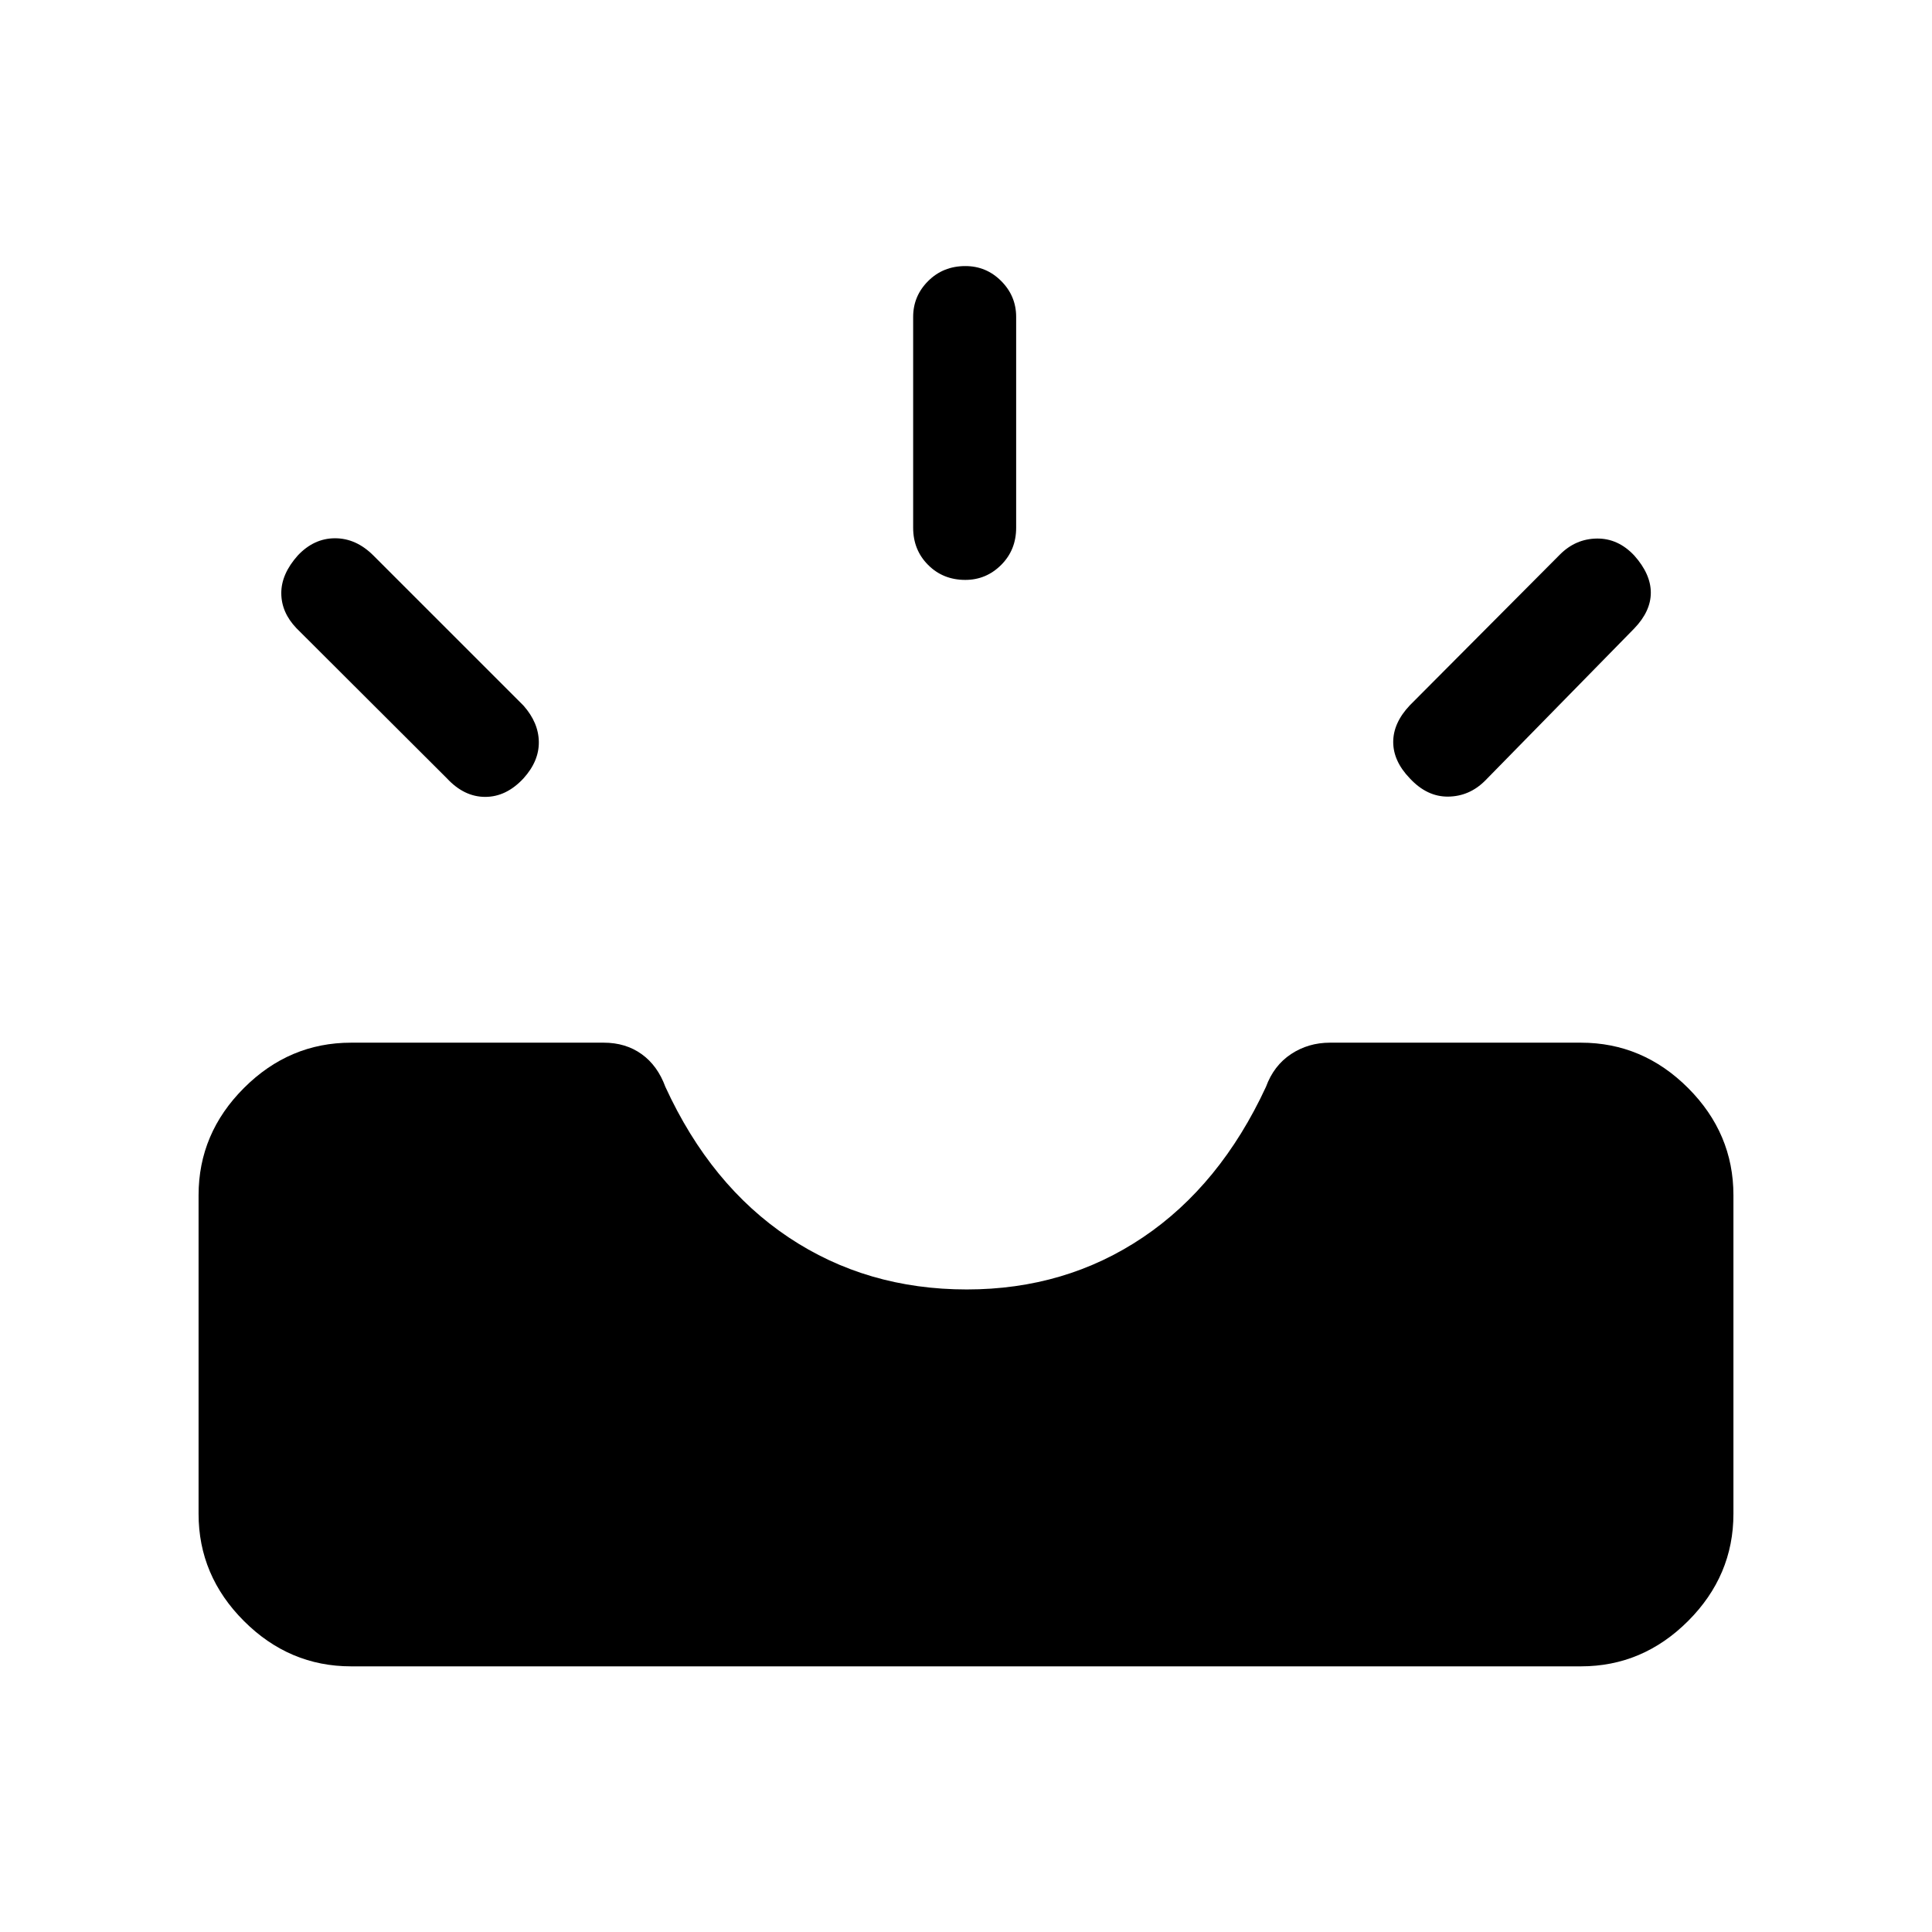 <svg xmlns="http://www.w3.org/2000/svg" height="40" viewBox="0 -960 960 960" width="40"><path d="M174.46-132q-30.73 0-53.26-22.53-22.53-22.53-22.53-53.26V-366.1q0-30.73 22.53-53.27 22.53-22.53 53.26-22.53h125.53q10.88 0 18.82 5.68 7.93 5.68 11.81 16.27 22.46 48.9 61.23 74.78 38.77 25.89 88.53 25.89 49.11 0 87.54-25.89 38.44-25.88 61.13-74.78 3.87-10.59 12.45-16.27 8.58-5.68 19.38-5.68h124.66q30.73 0 53.26 22.53 22.53 22.54 22.53 53.27v158.31q0 30.73-22.53 53.26Q816.27-132 785.54-132H174.46Zm526.05-441.26q-8.23-8.56-8.23-18.05 0-9.48 8.23-18.2l74.62-74.95q7.79-7.8 18.33-7.94 10.54-.14 18.59 8.43 8.23 9.23 8.23 18.46t-8.23 17.79l-74.1 75.62q-7.8 7.79-18.33 7.93-10.54.14-19.11-9.09Zm-440.36 0q-8.56 9.23-19.05 9.23-10.48 0-19.05-9.23l-74.77-74.61q-7.46-7.8-7.51-17.33-.05-9.54 8.18-18.77 8.05-8.57 18.54-8.57 10.48 0 19.05 8.57l74.61 74.61q7.47 8.46 7.59 18 .13 9.54-7.59 18.1Zm219.49-98.59q-11.05 0-18.47-7.44-7.43-7.44-7.43-18.48v-104.77q0-10.37 7.45-17.81 7.45-7.44 18.5-7.44 10.39 0 17.81 7.44 7.42 7.44 7.42 17.81v104.77q0 11.04-7.45 18.48-7.45 7.44-17.83 7.44Z"/></svg>